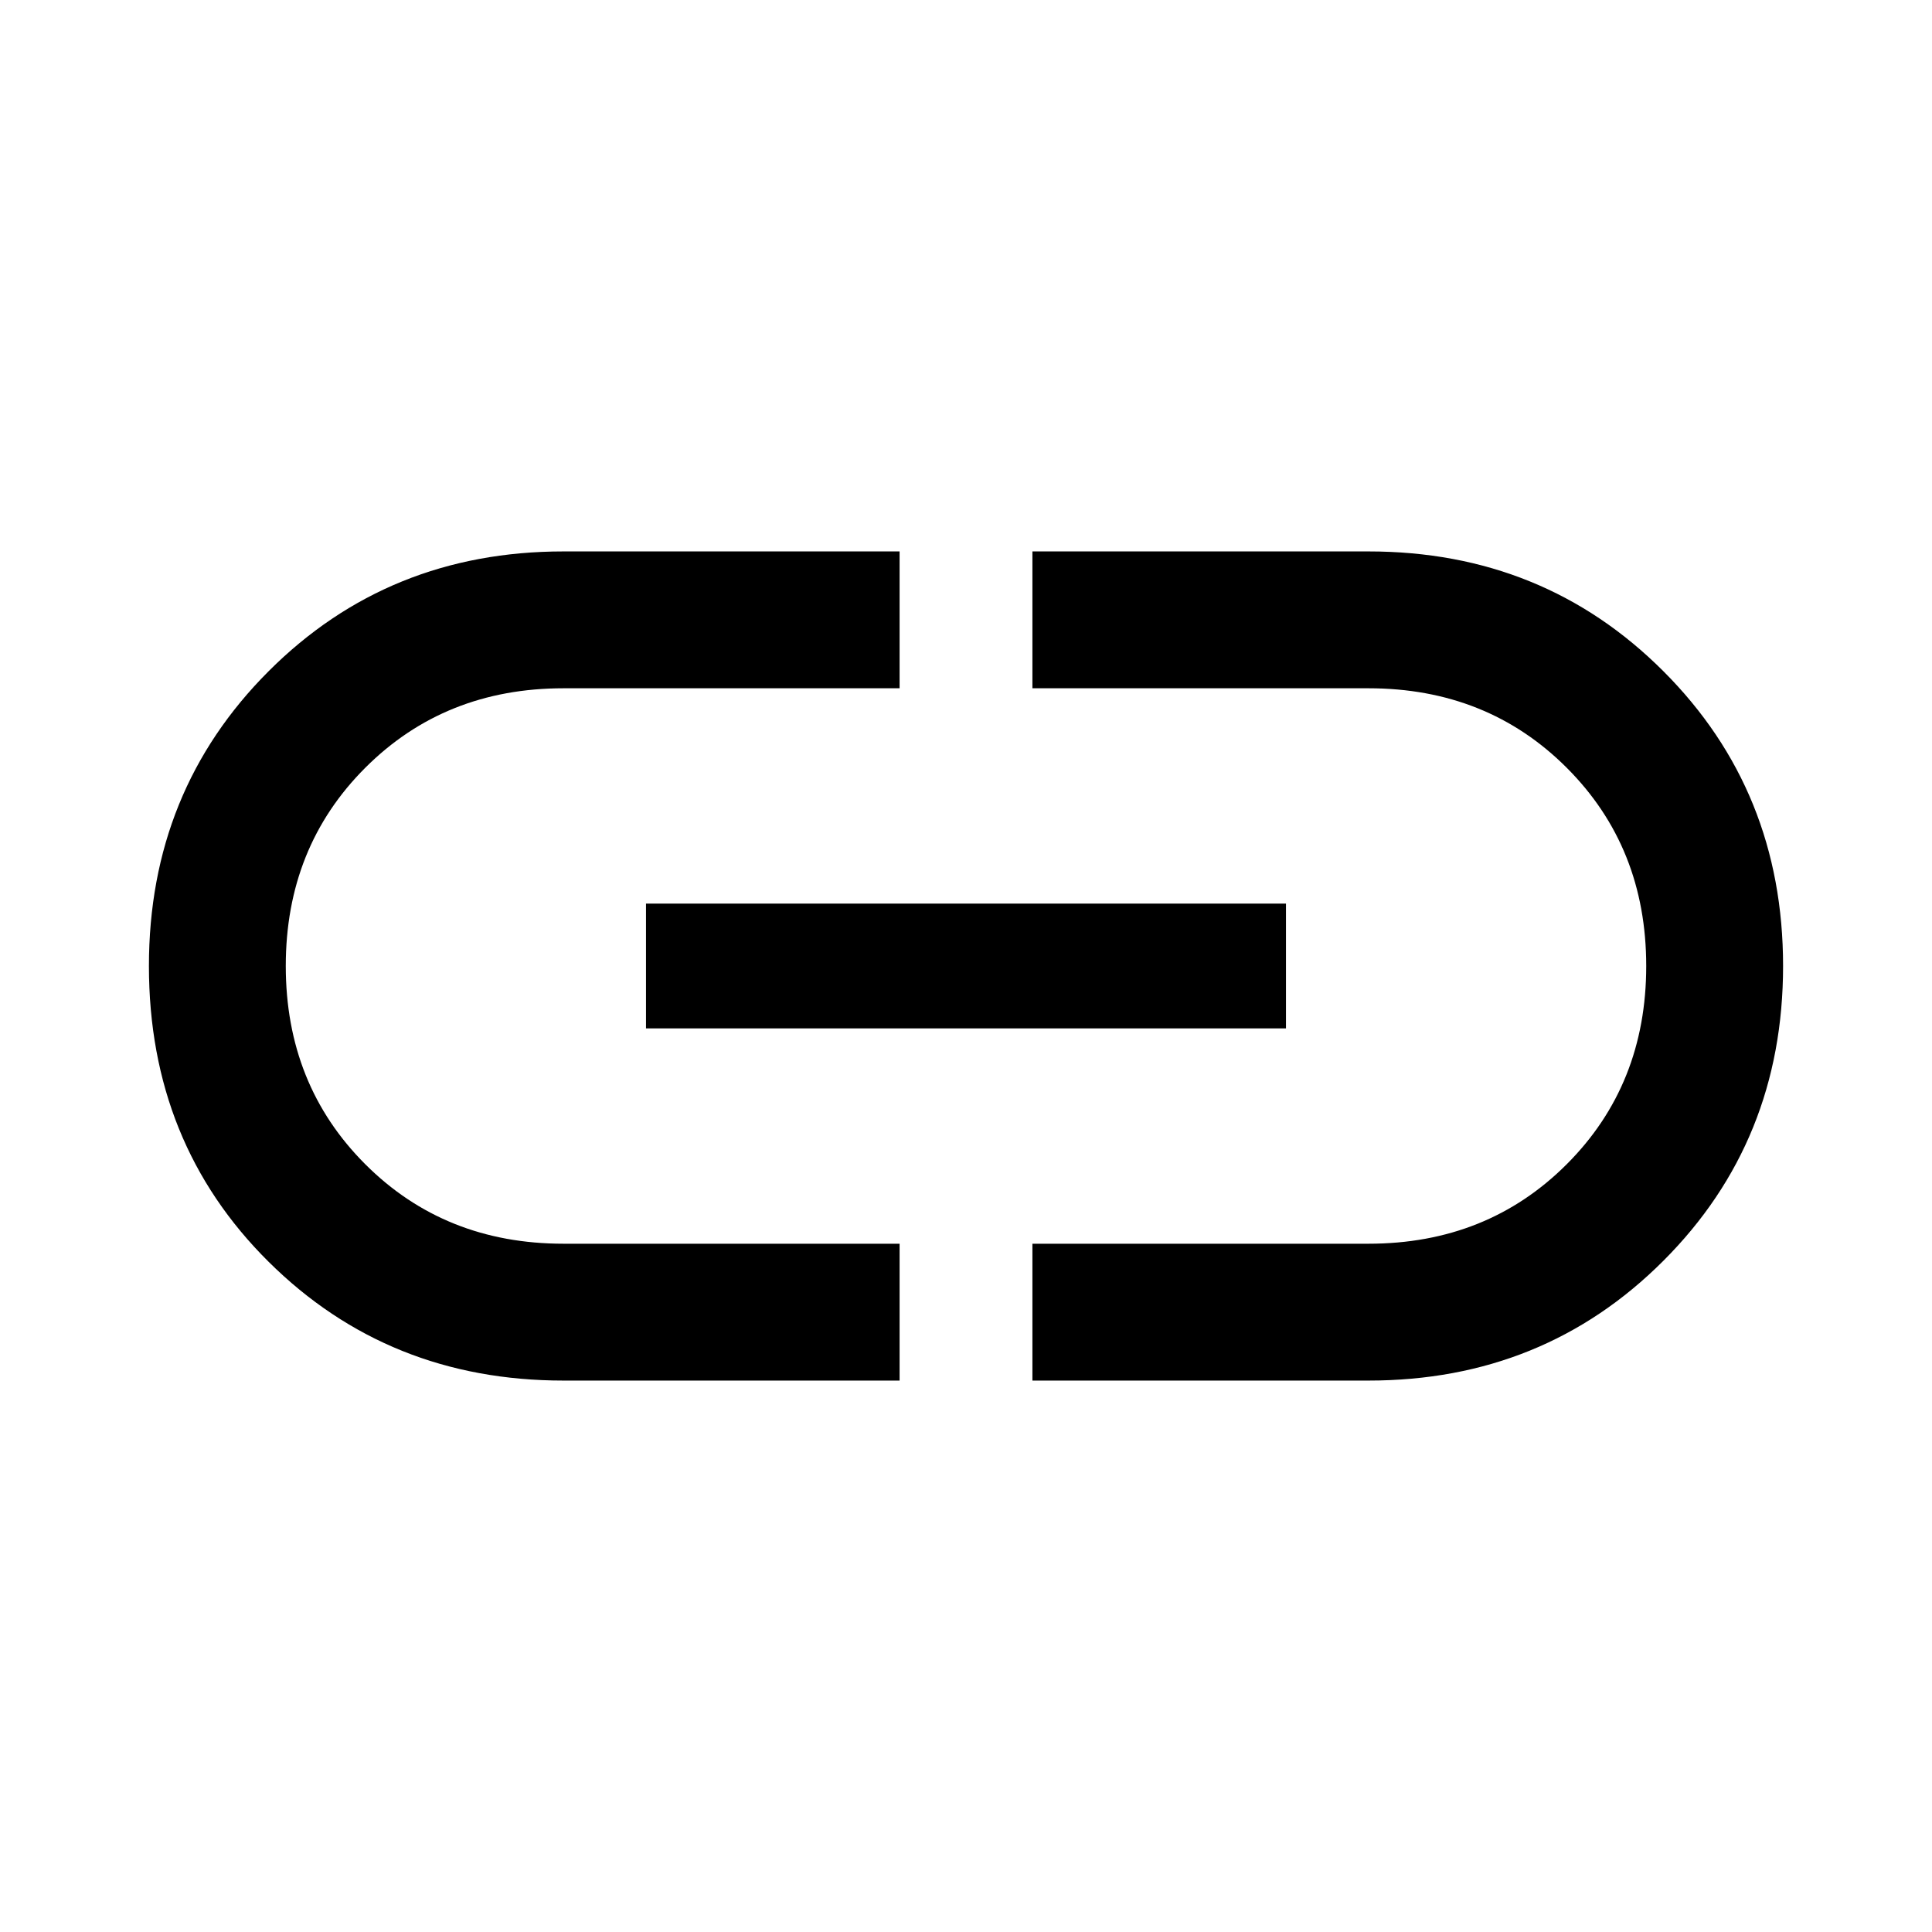 <svg xmlns="http://www.w3.org/2000/svg" height="48" width="48"><path d="M22.35 34.3H14Q9.65 34.3 6.675 31.35Q3.7 28.4 3.7 24Q3.7 19.65 6.675 16.675Q9.65 13.7 14 13.7H22.35V17.1H14Q11.05 17.1 9.075 19.075Q7.1 21.05 7.1 24Q7.1 26.95 9.075 28.925Q11.05 30.9 14 30.9H22.35ZM16.05 25.55V22.45H31.95V25.55ZM25.65 34.3V30.9H34Q36.95 30.9 38.925 28.925Q40.9 26.95 40.9 24Q40.9 21.05 38.925 19.075Q36.95 17.1 34 17.1H25.65V13.7H34Q38.35 13.7 41.325 16.675Q44.3 19.65 44.3 24Q44.3 28.35 41.325 31.325Q38.35 34.3 34 34.3Z"/></svg>